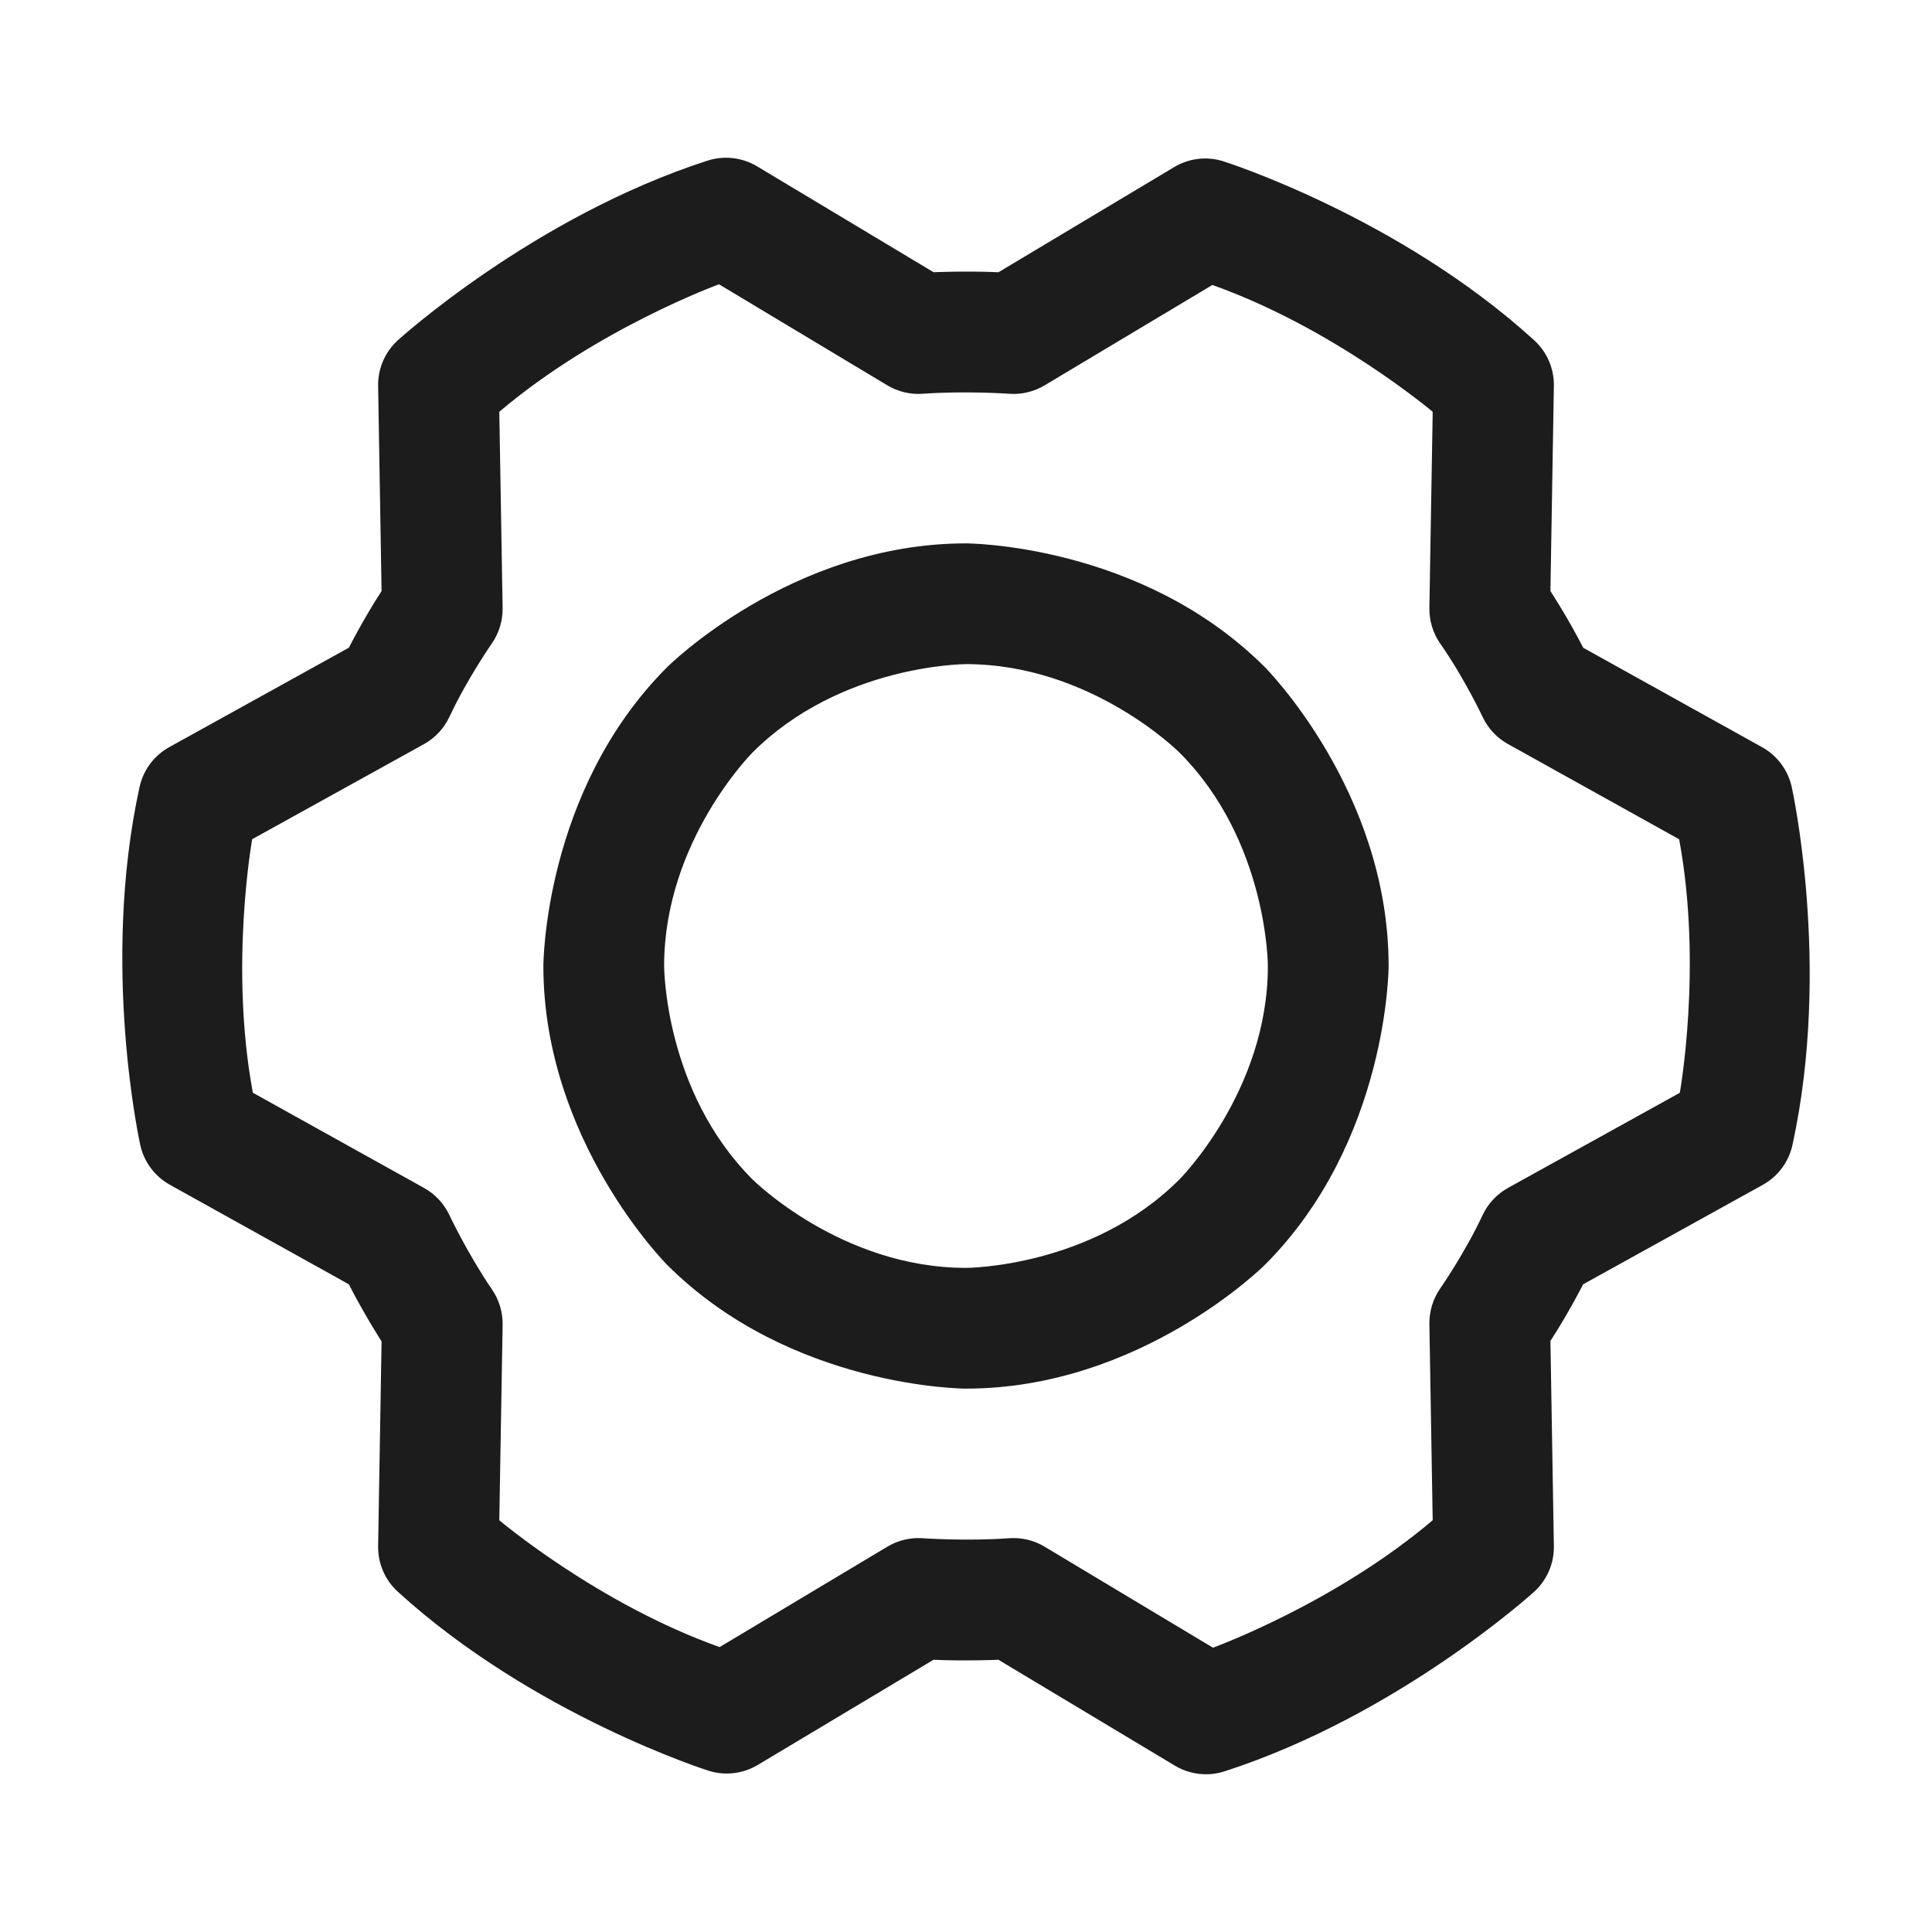 <svg width="32" height="32" viewBox="0 0 32 32" fill="none" xmlns="http://www.w3.org/2000/svg">
<path fill-rule="evenodd" clip-rule="evenodd" d="M16 9C16 9 18.899 9 20.95 11.05C20.95 11.05 23 13.101 23 16C23 16 23 18.899 20.95 20.95C20.95 20.95 18.899 23 16 23C16 23 13.101 23 11.05 20.95C11.05 20.95 9 18.899 9 16C9 16 9 13.101 11.05 11.05C11.05 11.05 13.101 9 16 9ZM16 11C16 11 13.929 11 12.464 12.464C12.464 12.464 11 13.929 11 16C11 16 11 18.071 12.464 19.535C12.464 19.535 13.929 21 16 21C16 21 18.071 21 19.535 19.535C19.535 19.535 21 18.071 21 16C21 16 21 13.929 19.535 12.464C19.535 12.464 18.071 11 16 11Z" fill="#1C1C1C"/>
<path fill-rule="evenodd" clip-rule="evenodd" d="M25.737 6.392L25.68 9.79C25.68 9.79 25.977 10.245 26.223 10.729L29.186 12.376C29.436 12.515 29.614 12.754 29.676 13.032C29.676 13.032 30.338 15.996 29.689 18.963C29.628 19.244 29.449 19.485 29.197 19.625L26.222 21.272C26.222 21.272 25.976 21.756 25.68 22.21L25.737 25.608C25.742 25.895 25.623 26.171 25.411 26.364C25.411 26.364 23.169 28.407 20.282 29.339C20.008 29.428 19.708 29.393 19.46 29.245L16.537 27.491C16.537 27.491 16 27.515 15.462 27.491L12.551 29.233C12.306 29.38 12.009 29.415 11.736 29.329C11.736 29.329 8.837 28.413 6.589 26.364C6.377 26.171 6.258 25.895 6.263 25.608L6.32 22.218C6.32 22.218 6.025 21.758 5.778 21.272L2.814 19.624C2.565 19.485 2.386 19.247 2.324 18.968C2.324 18.968 1.662 16.004 2.311 13.037C2.372 12.756 2.551 12.515 2.803 12.375L5.778 10.728C5.778 10.728 6.024 10.244 6.32 9.79L6.263 6.392C6.258 6.105 6.377 5.829 6.589 5.636C6.589 5.636 8.831 3.593 11.718 2.661C11.992 2.572 12.292 2.607 12.54 2.755L15.463 4.509C15.463 4.509 16 4.485 16.538 4.509L19.449 2.767C19.695 2.62 19.991 2.585 20.264 2.672C20.264 2.672 23.163 3.588 25.411 5.636C25.623 5.829 25.742 6.105 25.737 6.392ZM23.675 10.071L23.73 6.821C23.73 6.821 22.097 5.438 20.081 4.72L17.301 6.383C17.125 6.488 16.921 6.537 16.716 6.522C16.716 6.522 16 6.471 15.284 6.522C15.079 6.537 14.874 6.488 14.698 6.383L11.909 4.709C11.909 4.709 9.9 5.438 8.27 6.82L8.325 10.071C8.328 10.281 8.265 10.488 8.145 10.66C8.145 10.66 7.742 11.237 7.443 11.875C7.354 12.065 7.206 12.223 7.022 12.325L4.177 13.9C4.177 13.9 3.798 16.001 4.188 18.099L7.023 19.676C7.206 19.778 7.353 19.934 7.442 20.123C7.442 20.123 7.747 20.77 8.151 21.361C8.268 21.532 8.328 21.735 8.325 21.942L8.27 25.18C8.27 25.18 9.903 26.563 11.919 27.281L14.699 25.617C14.875 25.512 15.079 25.463 15.284 25.478C15.284 25.478 16 25.529 16.716 25.478C16.921 25.463 17.126 25.512 17.302 25.618L20.091 27.291C20.091 27.291 22.1 26.562 23.73 25.18L23.675 21.929C23.672 21.719 23.735 21.513 23.855 21.34C23.855 21.34 24.258 20.763 24.557 20.125C24.646 19.935 24.794 19.777 24.978 19.675L27.823 18.1C27.823 18.1 28.202 15.999 27.812 13.901L24.977 12.324C24.793 12.222 24.646 12.065 24.557 11.875C24.557 11.875 24.258 11.237 23.855 10.66C23.735 10.488 23.672 10.281 23.675 10.071Z" fill="#1C1C1C"/>
</svg>
